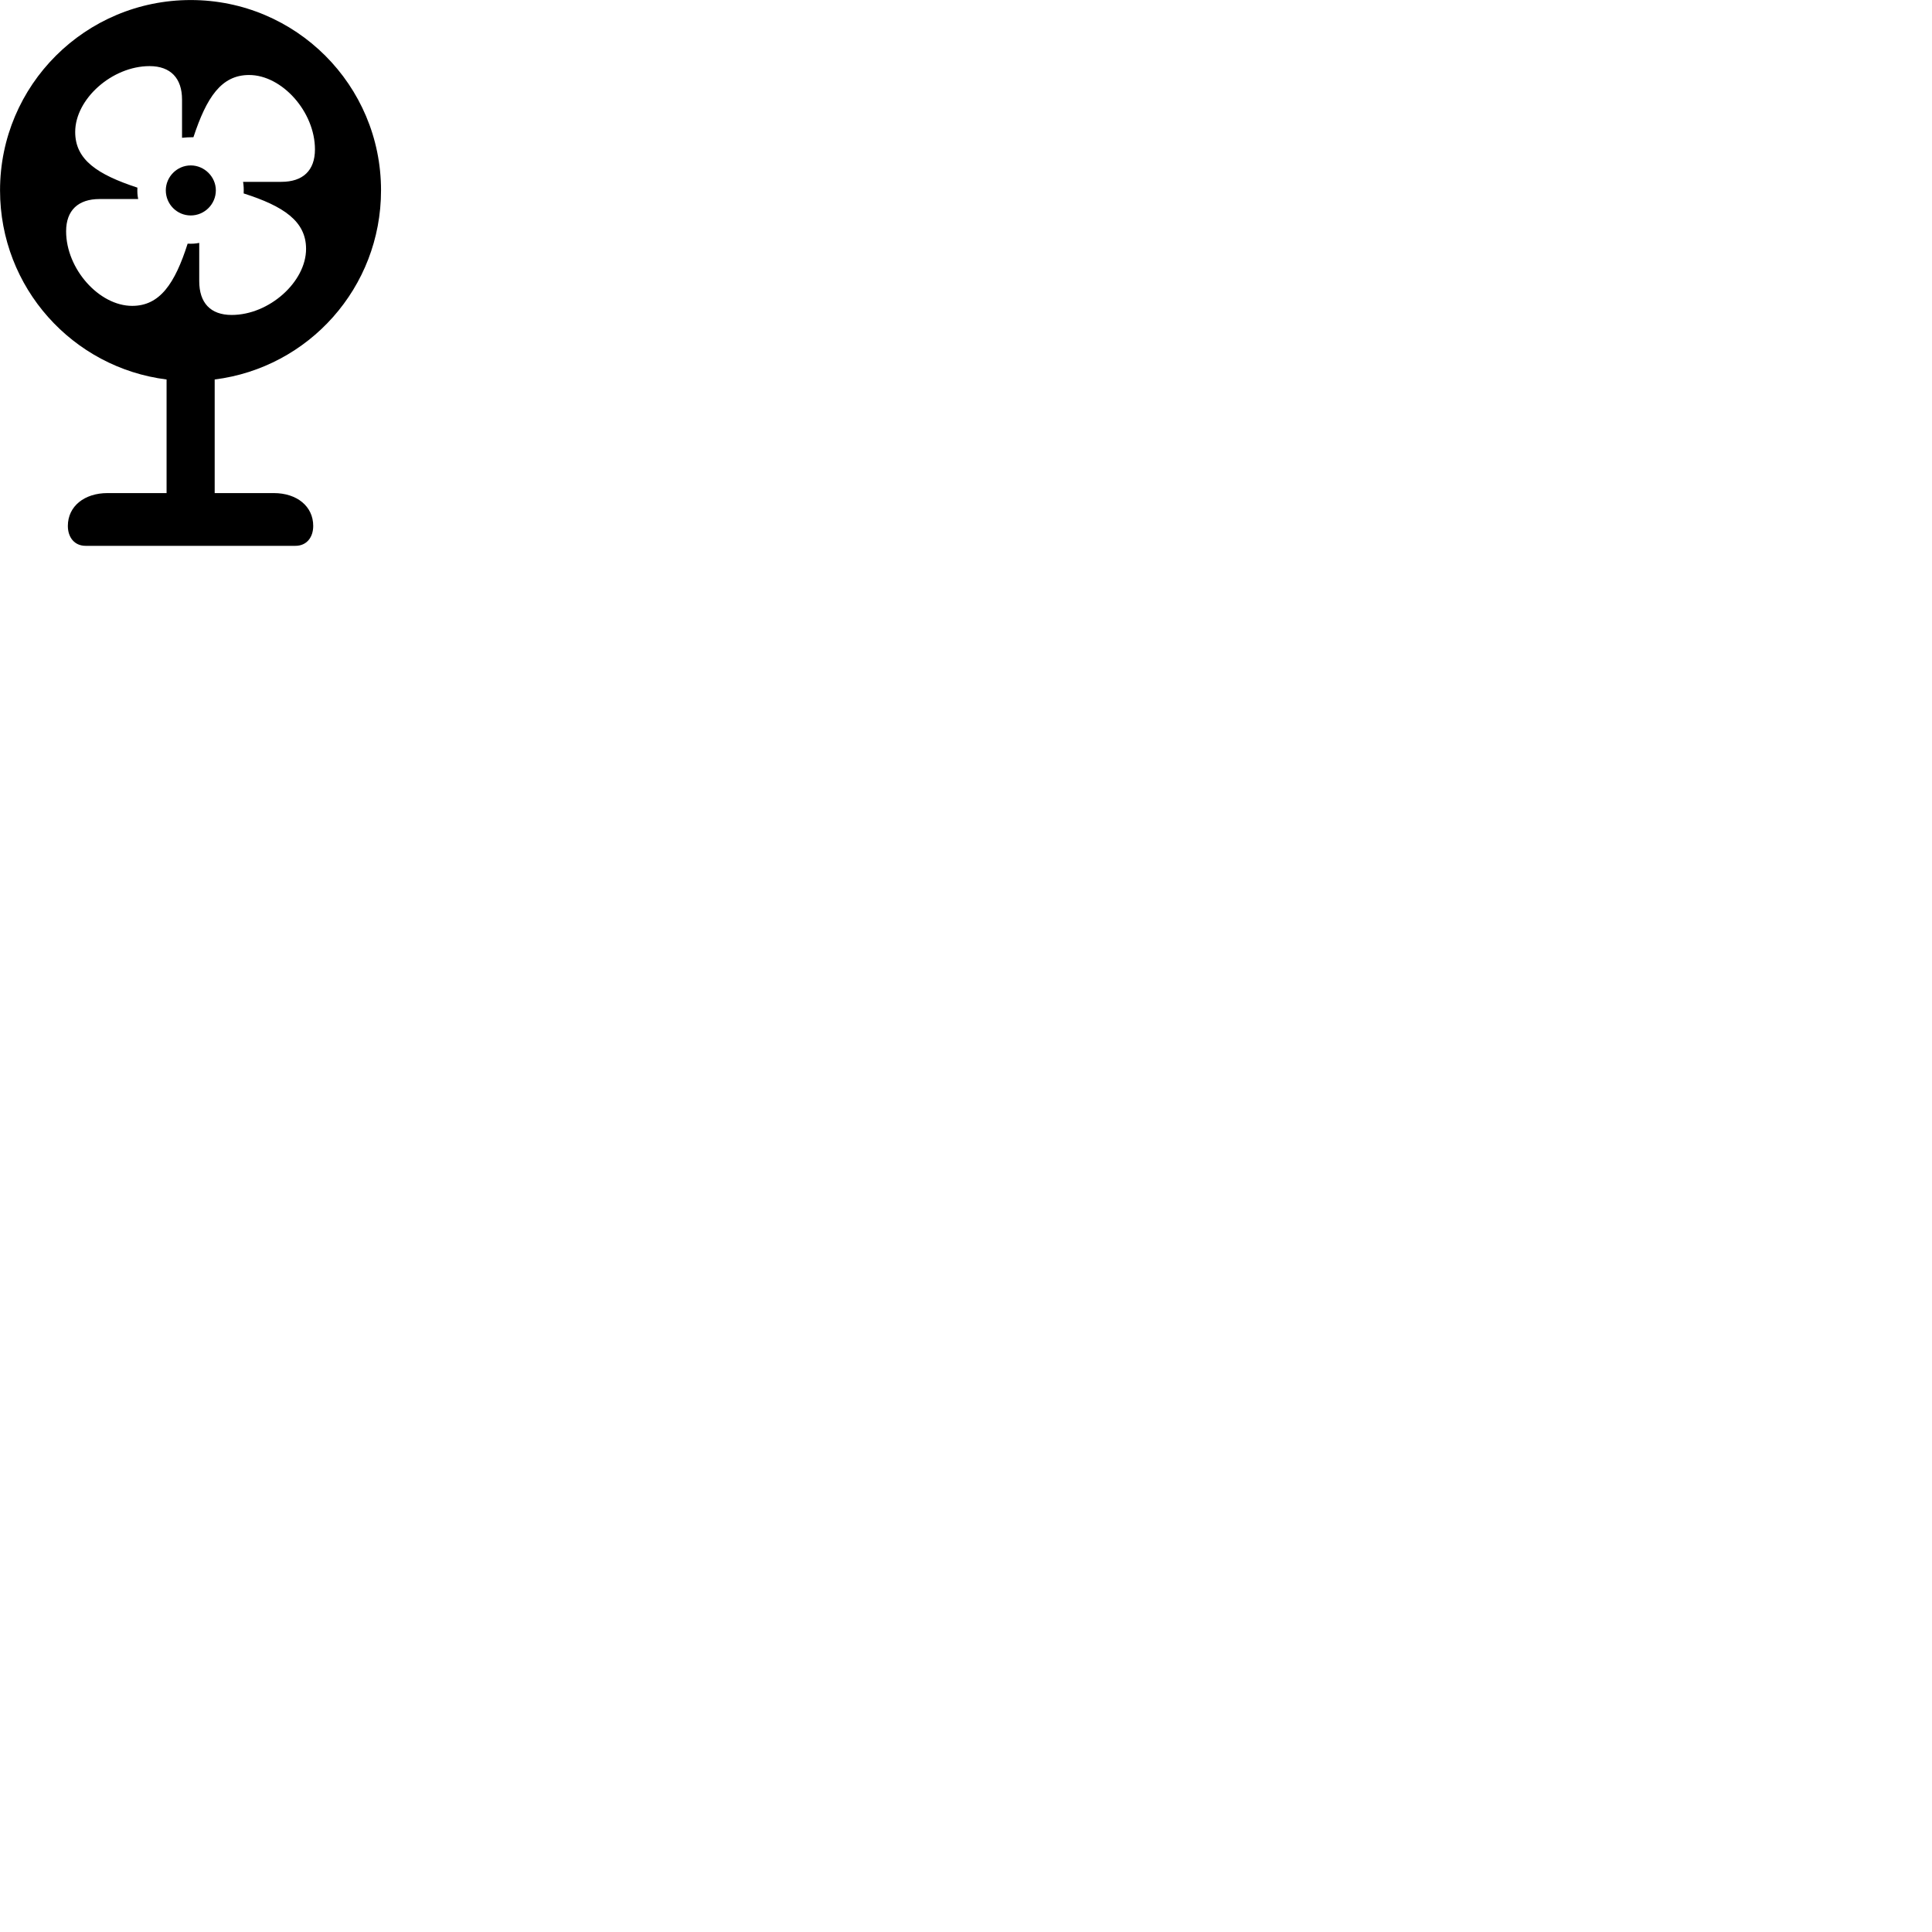 
        <svg xmlns="http://www.w3.org/2000/svg" viewBox="0 0 100 100">
            <path d="M4.432 28.252H15.292C15.872 28.252 16.212 27.812 16.212 27.222C16.212 26.202 15.362 25.522 14.172 25.522H11.112V19.642C15.972 19.032 19.722 14.892 19.722 9.852C19.722 4.402 15.312 0.002 9.872 0.002C4.422 0.002 0.002 4.402 0.002 9.852C0.002 14.892 3.762 19.032 8.622 19.642V25.522H5.562C4.372 25.522 3.512 26.202 3.512 27.222C3.512 27.812 3.852 28.252 4.432 28.252ZM12.582 9.412C12.612 9.612 12.622 9.762 12.612 10.012C14.682 10.672 15.842 11.452 15.842 12.882C15.842 14.592 13.932 16.302 11.992 16.302C10.892 16.302 10.312 15.672 10.312 14.552V12.572C10.112 12.612 9.962 12.622 9.712 12.612C9.052 14.682 8.272 15.832 6.842 15.832C5.132 15.832 3.422 13.922 3.422 11.972C3.422 10.882 4.052 10.302 5.152 10.302H7.152C7.112 10.102 7.102 9.952 7.112 9.712C5.042 9.032 3.892 8.272 3.892 6.832C3.892 5.122 5.802 3.422 7.742 3.422C8.832 3.422 9.422 4.052 9.422 5.152V7.132C9.612 7.112 9.772 7.102 10.012 7.102C10.692 5.042 11.452 3.882 12.892 3.882C14.602 3.882 16.302 5.792 16.302 7.732C16.302 8.832 15.672 9.412 14.562 9.412ZM9.872 11.152C10.582 11.152 11.172 10.572 11.172 9.852C11.172 9.152 10.582 8.562 9.872 8.562C9.162 8.562 8.582 9.152 8.582 9.852C8.582 10.572 9.162 11.152 9.872 11.152Z" />
        </svg>
    